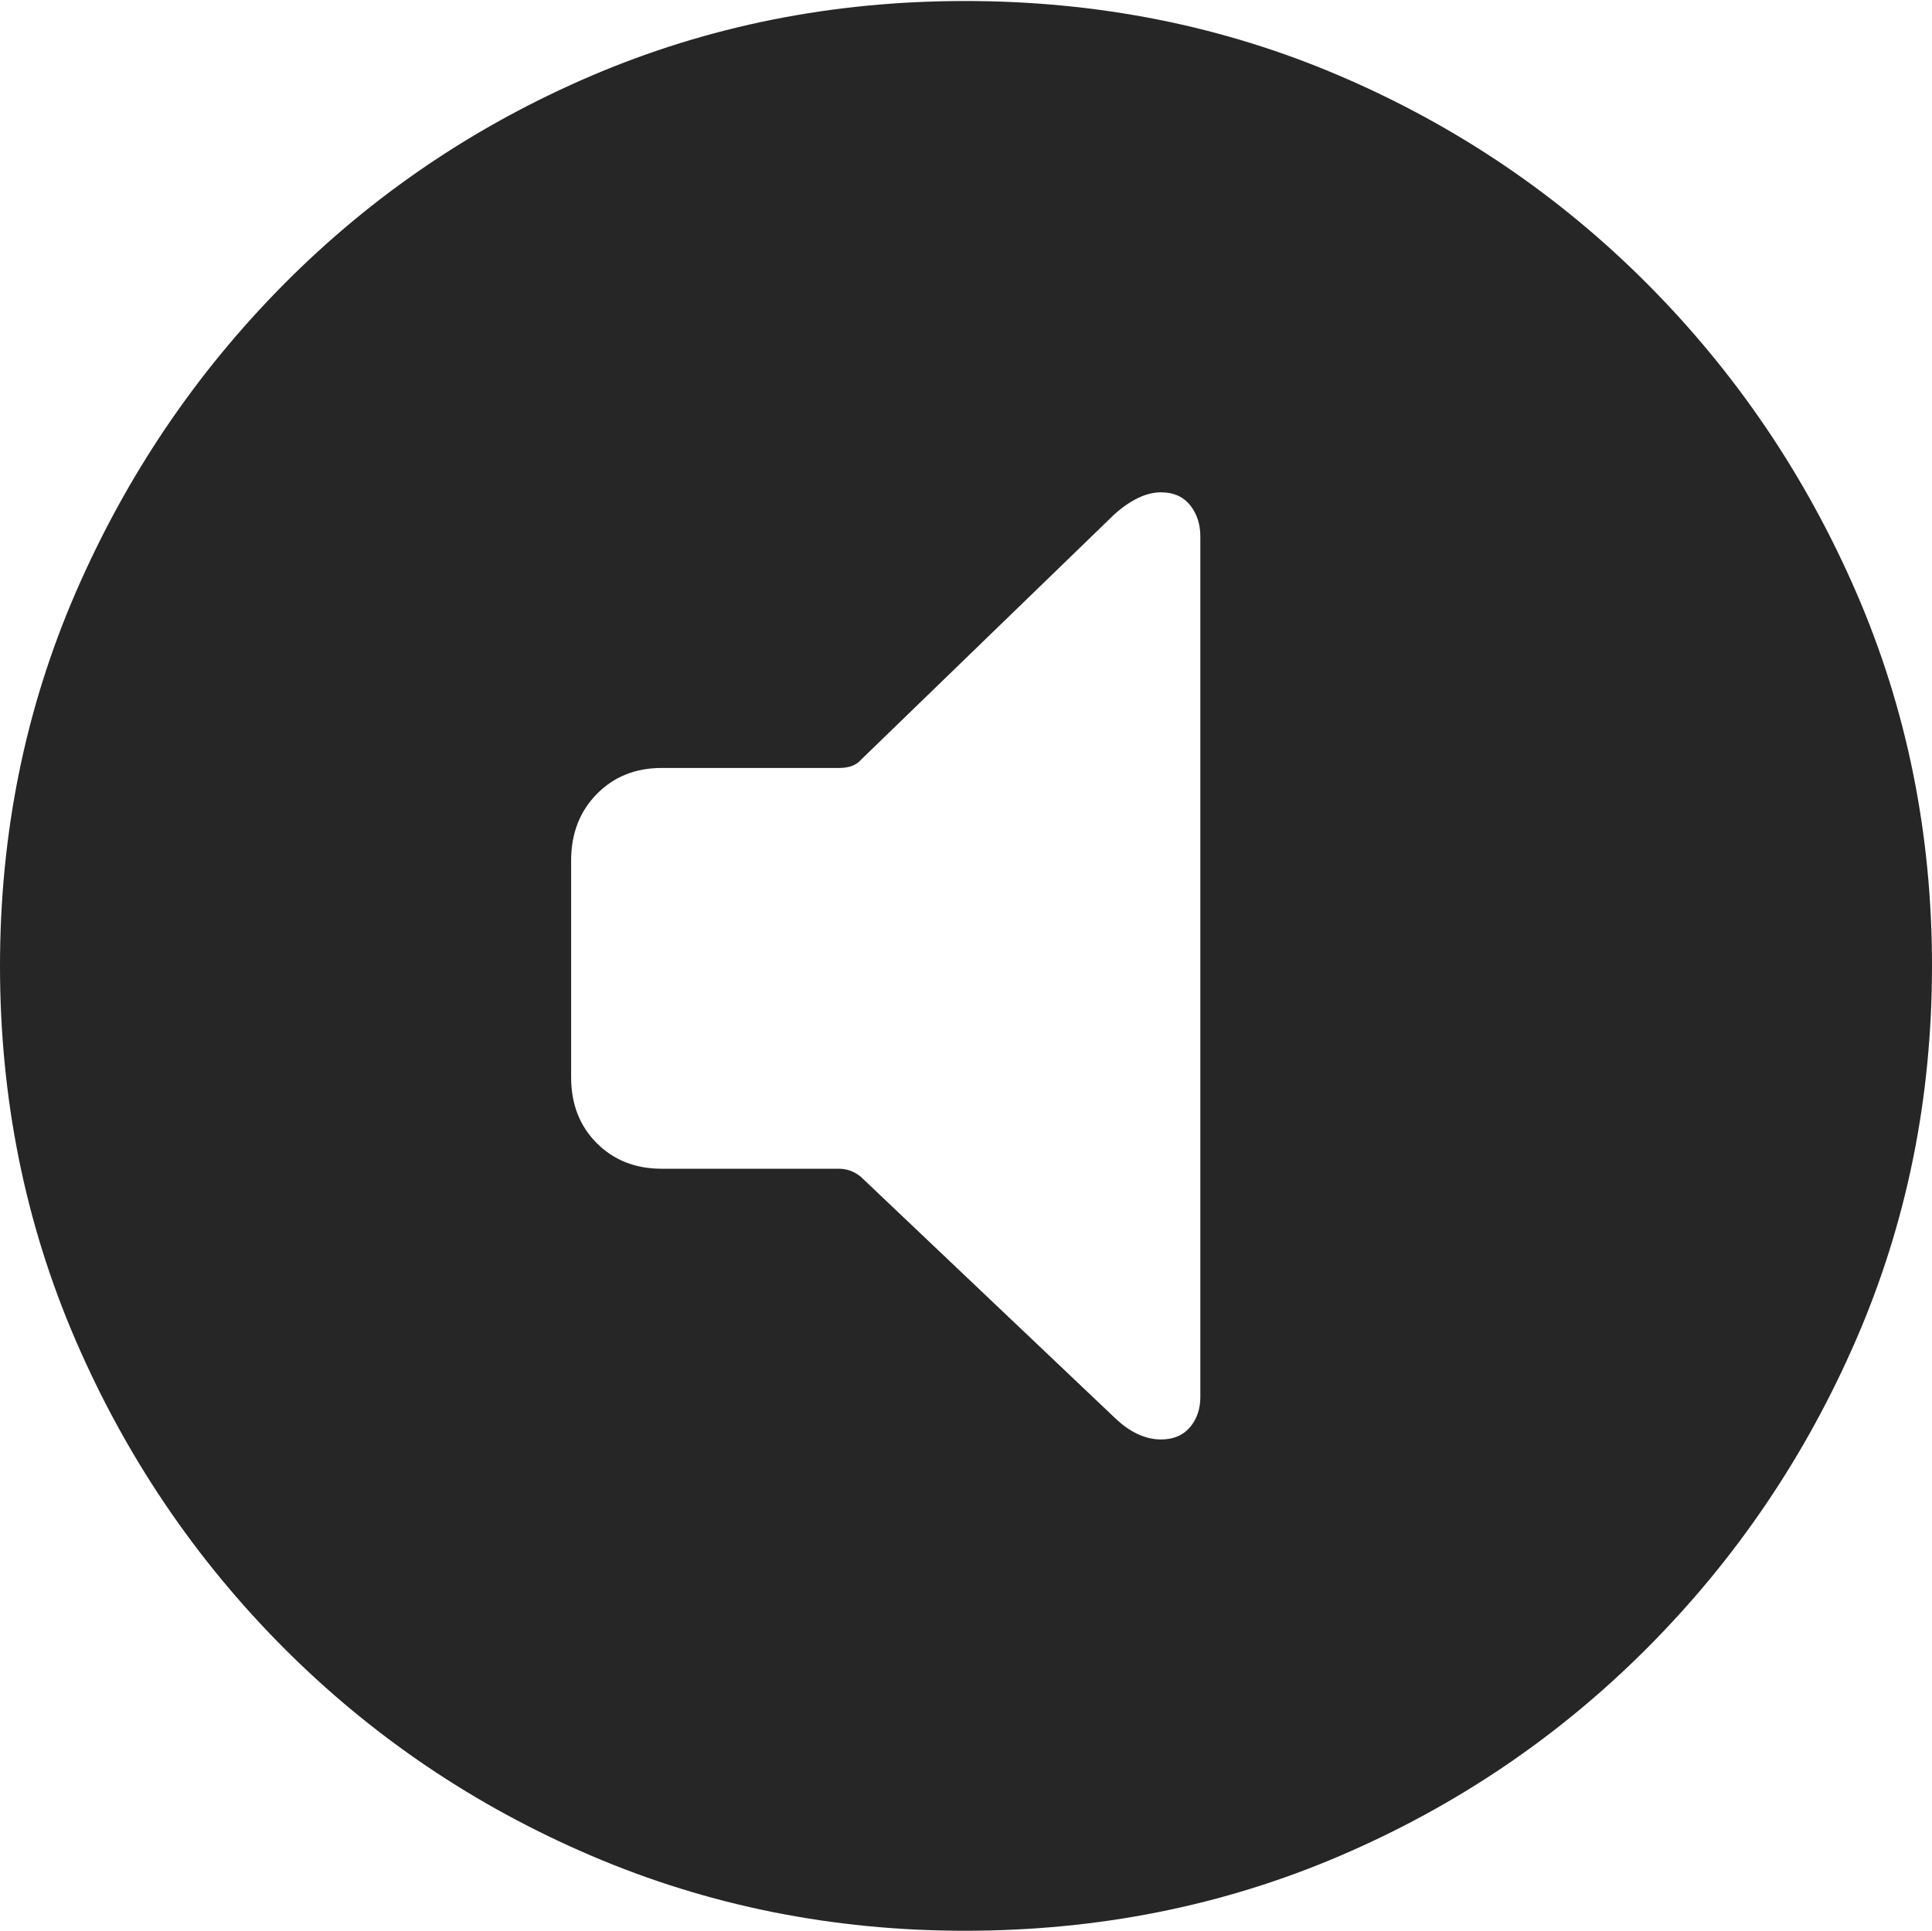 <?xml version="1.0" encoding="UTF-8"?>
<!--Generator: Apple Native CoreSVG 175-->
<!DOCTYPE svg
PUBLIC "-//W3C//DTD SVG 1.1//EN"
       "http://www.w3.org/Graphics/SVG/1.1/DTD/svg11.dtd">
<svg version="1.1" xmlns="http://www.w3.org/2000/svg" xmlns:xlink="http://www.w3.org/1999/xlink" width="19.16" height="19.15">
 <g>
  <rect height="19.15" opacity="0" width="19.16" x="0" y="0"/>
  <path d="M9.57 19.15Q11.553 19.15 13.286 18.408Q15.02 17.666 16.338 16.343Q17.656 15.02 18.408 13.286Q19.16 11.553 19.16 9.58Q19.16 7.607 18.408 5.874Q17.656 4.141 16.338 2.817Q15.02 1.494 13.286 0.752Q11.553 0.01 9.57 0.01Q7.598 0.01 5.864 0.752Q4.131 1.494 2.817 2.817Q1.504 4.141 0.752 5.874Q0 7.607 0 9.58Q0 11.553 0.747 13.286Q1.494 15.02 2.812 16.343Q4.131 17.666 5.869 18.408Q7.607 19.15 9.57 19.15ZM11.514 14.277Q11.279 14.277 11.055 14.062L8.535 11.67Q8.438 11.592 8.32 11.592L6.562 11.592Q6.172 11.592 5.918 11.338Q5.664 11.084 5.664 10.684L5.664 8.535Q5.664 8.135 5.918 7.876Q6.172 7.617 6.562 7.617L8.32 7.617Q8.467 7.617 8.535 7.539L11.055 5.098Q11.299 4.883 11.514 4.883Q11.699 4.883 11.802 5.01Q11.904 5.137 11.904 5.322L11.904 13.857Q11.904 14.033 11.802 14.155Q11.699 14.277 11.514 14.277Z" fill="rgba(0,0,0,0.85)"/>
 </g>
</svg>
